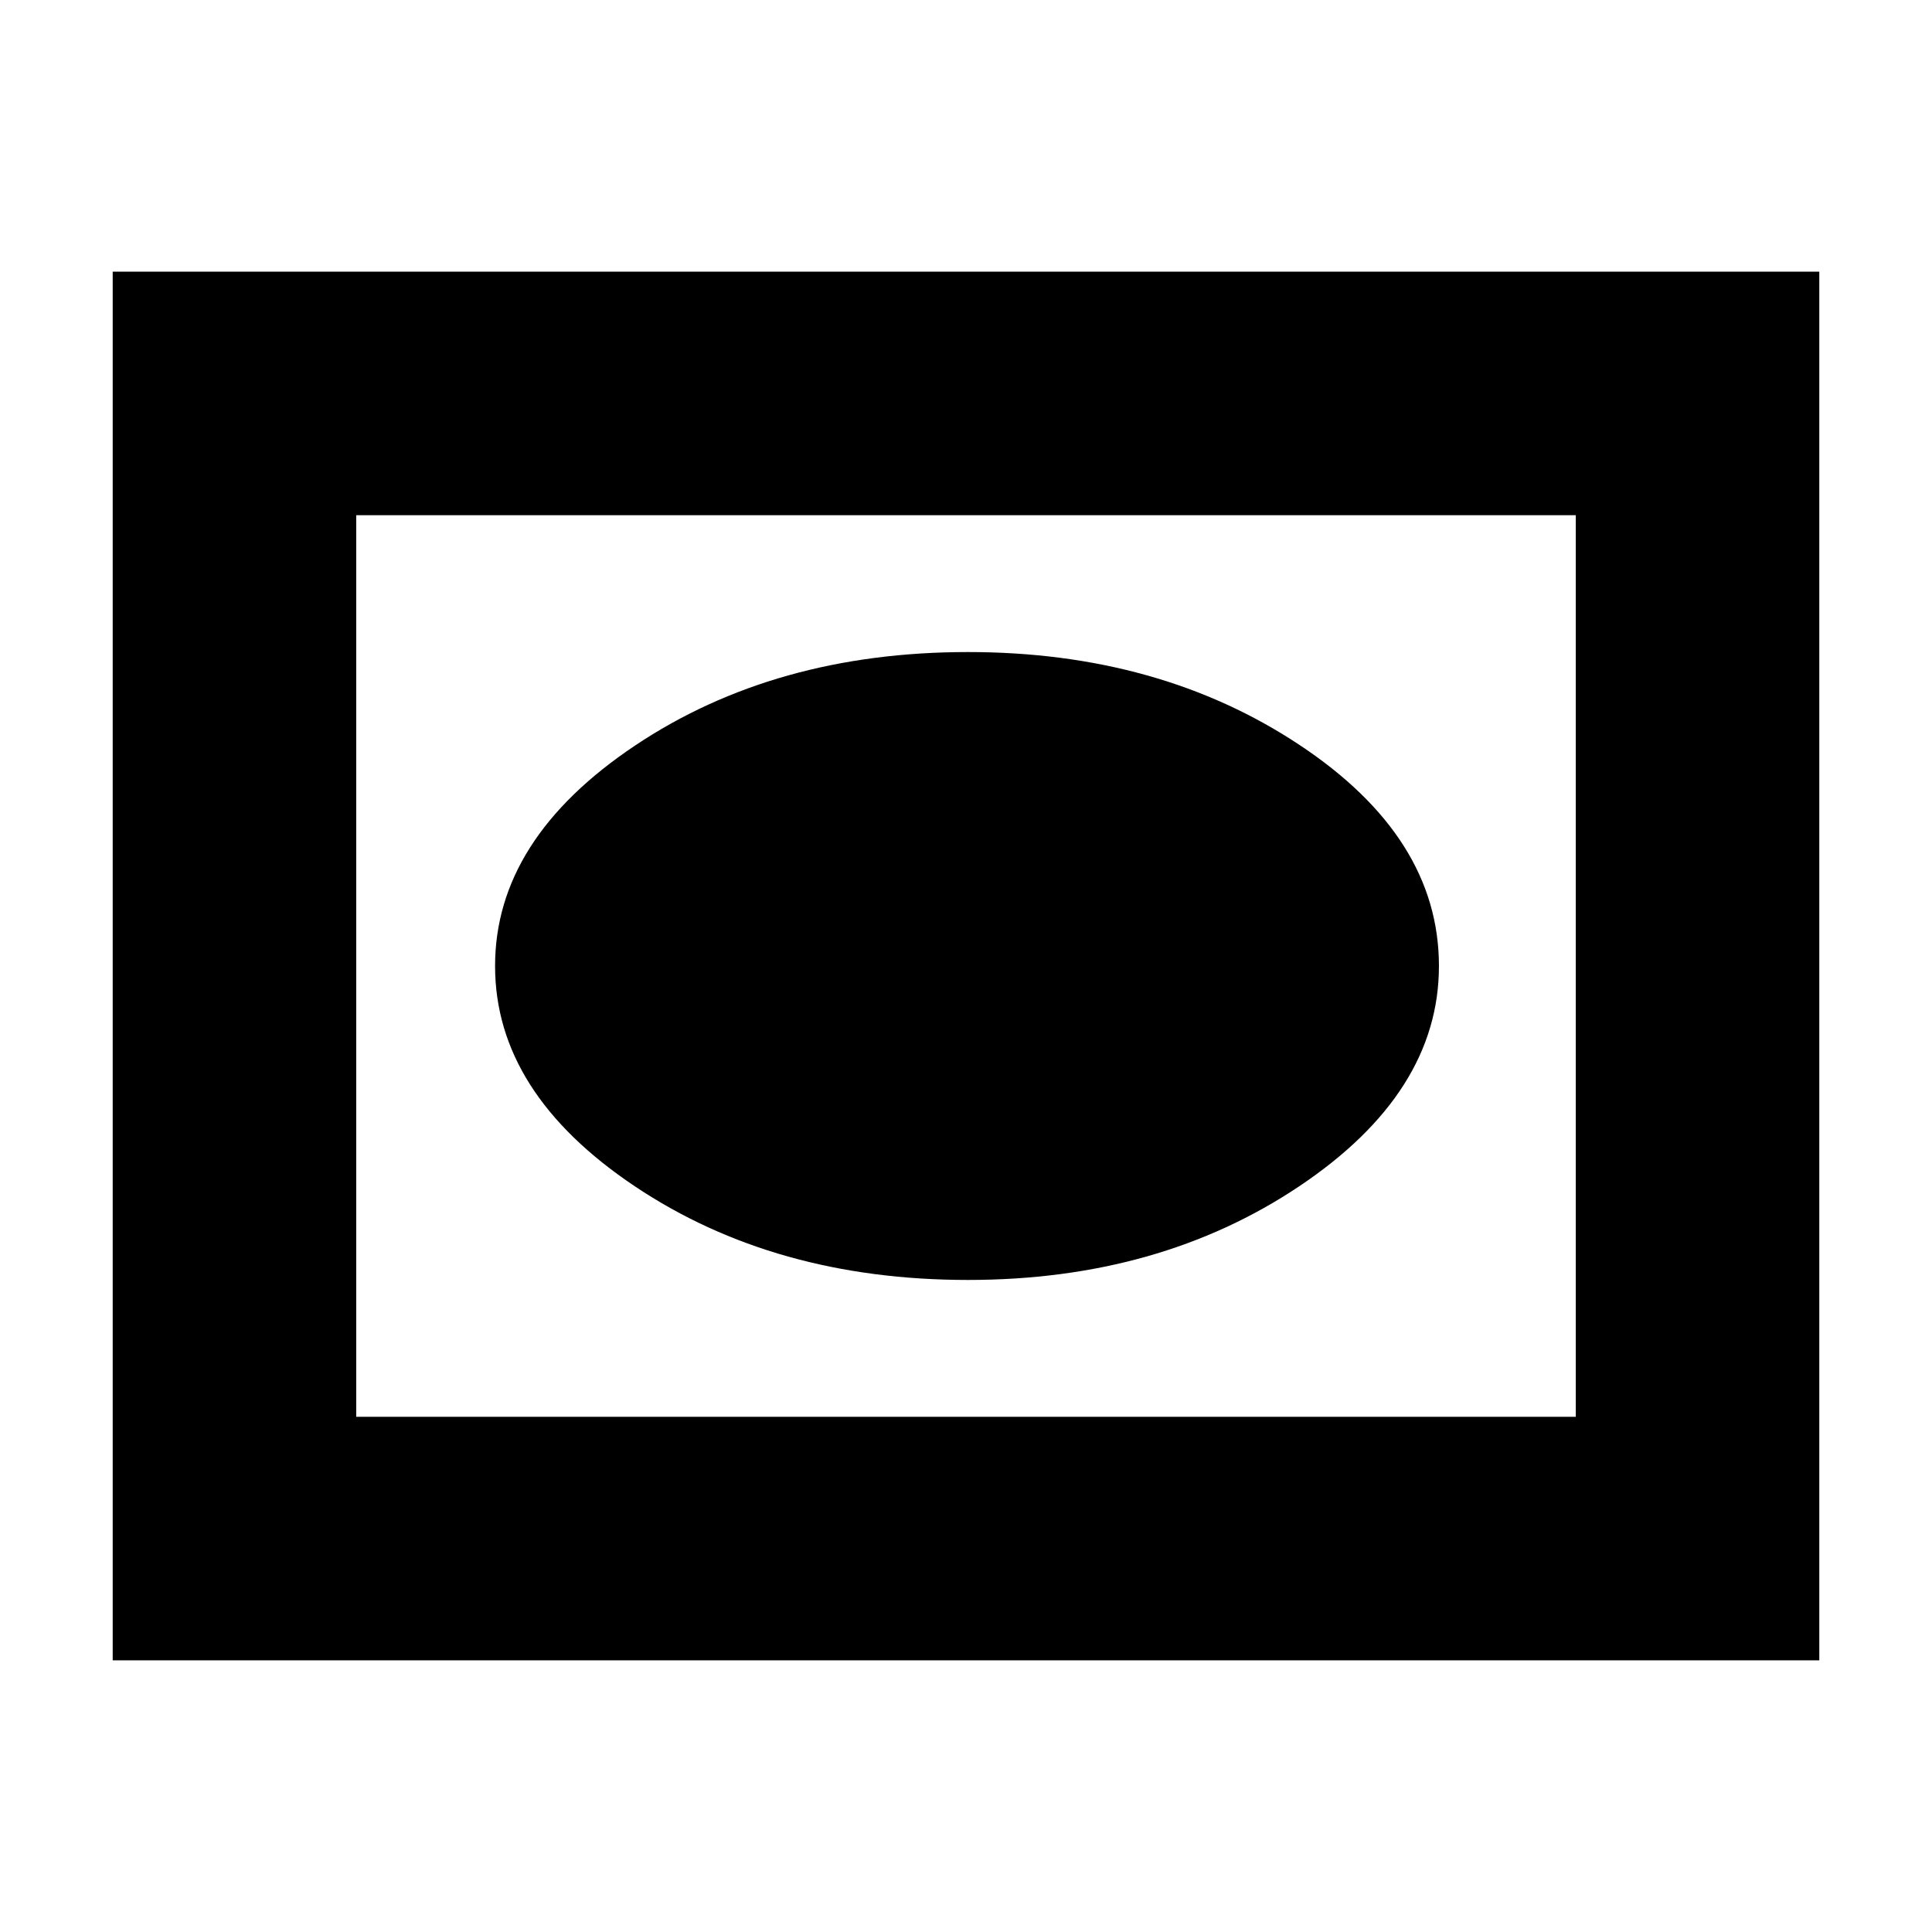 <svg xmlns="http://www.w3.org/2000/svg" height="24" width="24"><path d="M12.025 15.9Q14.4 15.9 16.137 14.738Q17.875 13.575 17.875 12Q17.875 10.4 16.137 9.25Q14.4 8.1 12.025 8.1Q9.625 8.1 7.888 9.262Q6.15 10.425 6.15 12Q6.15 13.575 7.888 14.738Q9.625 15.9 12.025 15.9ZM1.4 20.625V3.375H22.6V20.625ZM4.425 17.6H19.575V6.4H4.425ZM4.425 17.6V6.4V17.6Z"/></svg>